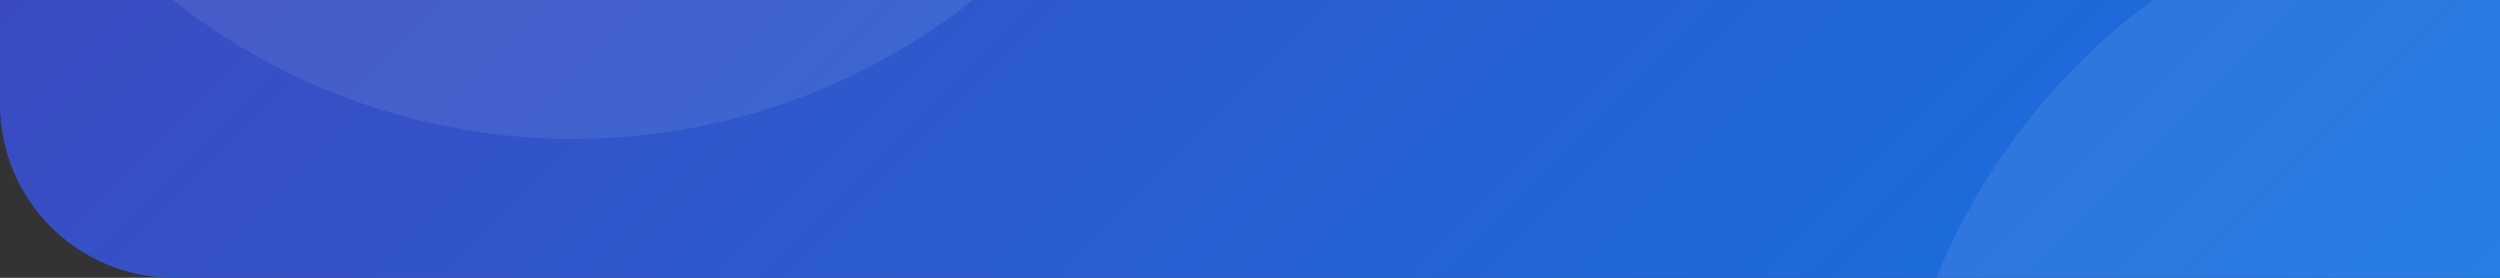 <?xml version="1.0" encoding="utf-8"?>
<svg version="1.1" id="main-layer" xmlns="http://www.w3.org/2000/svg" xmlns:xlink="http://www.w3.org/1999/xlink" x="0px" y="0px"
	 viewBox="578 62.5 1440 160" style="enable-background:new 578 62.5 1440 160;" xml:space="preserve">
<rect x="578" y="62.5" width="1440" height="160" fill="#333333" stroke="none"/>
<style type="text/css">
	.st0{clip-path:url(#SVGID_2_);fill:url(#SVGID_3_);}
	.st1{opacity:8.000000e-002;clip-path:url(#SVGID_2_);fill:#FFFFFF;}
</style>
<g>
	<defs>
		<rect id="SVGID_1_" x="578" y="62.5" width="1440" height="160"/>
	</defs>
	<clipPath id="SVGID_2_">
		<use xlink:href="#SVGID_1_"  style="overflow:visible;"/>
	</clipPath>
	<linearGradient id="SVGID_3_" gradientUnits="userSpaceOnUse" x1="912.65" y1="-272.19" x2="1712.65" y2="527.81">
		<stop  offset="0" style="stop-color:#3A4BC1"/>
		<stop  offset="0.495" style="stop-color:#285FD1"/>
		<stop  offset="1" style="stop-color:#1573E1"/>
	</linearGradient>
	<path class="st0" d="M2018,62.5H578v60c0,55.2,44.8,100,100,100h1340V62.5z"/>
	<circle class="st1" cx="2038" cy="362.5" r="372"/>
	<circle class="st1" cx="908" cy="-229.5" r="372"/>
</g>
</svg>
